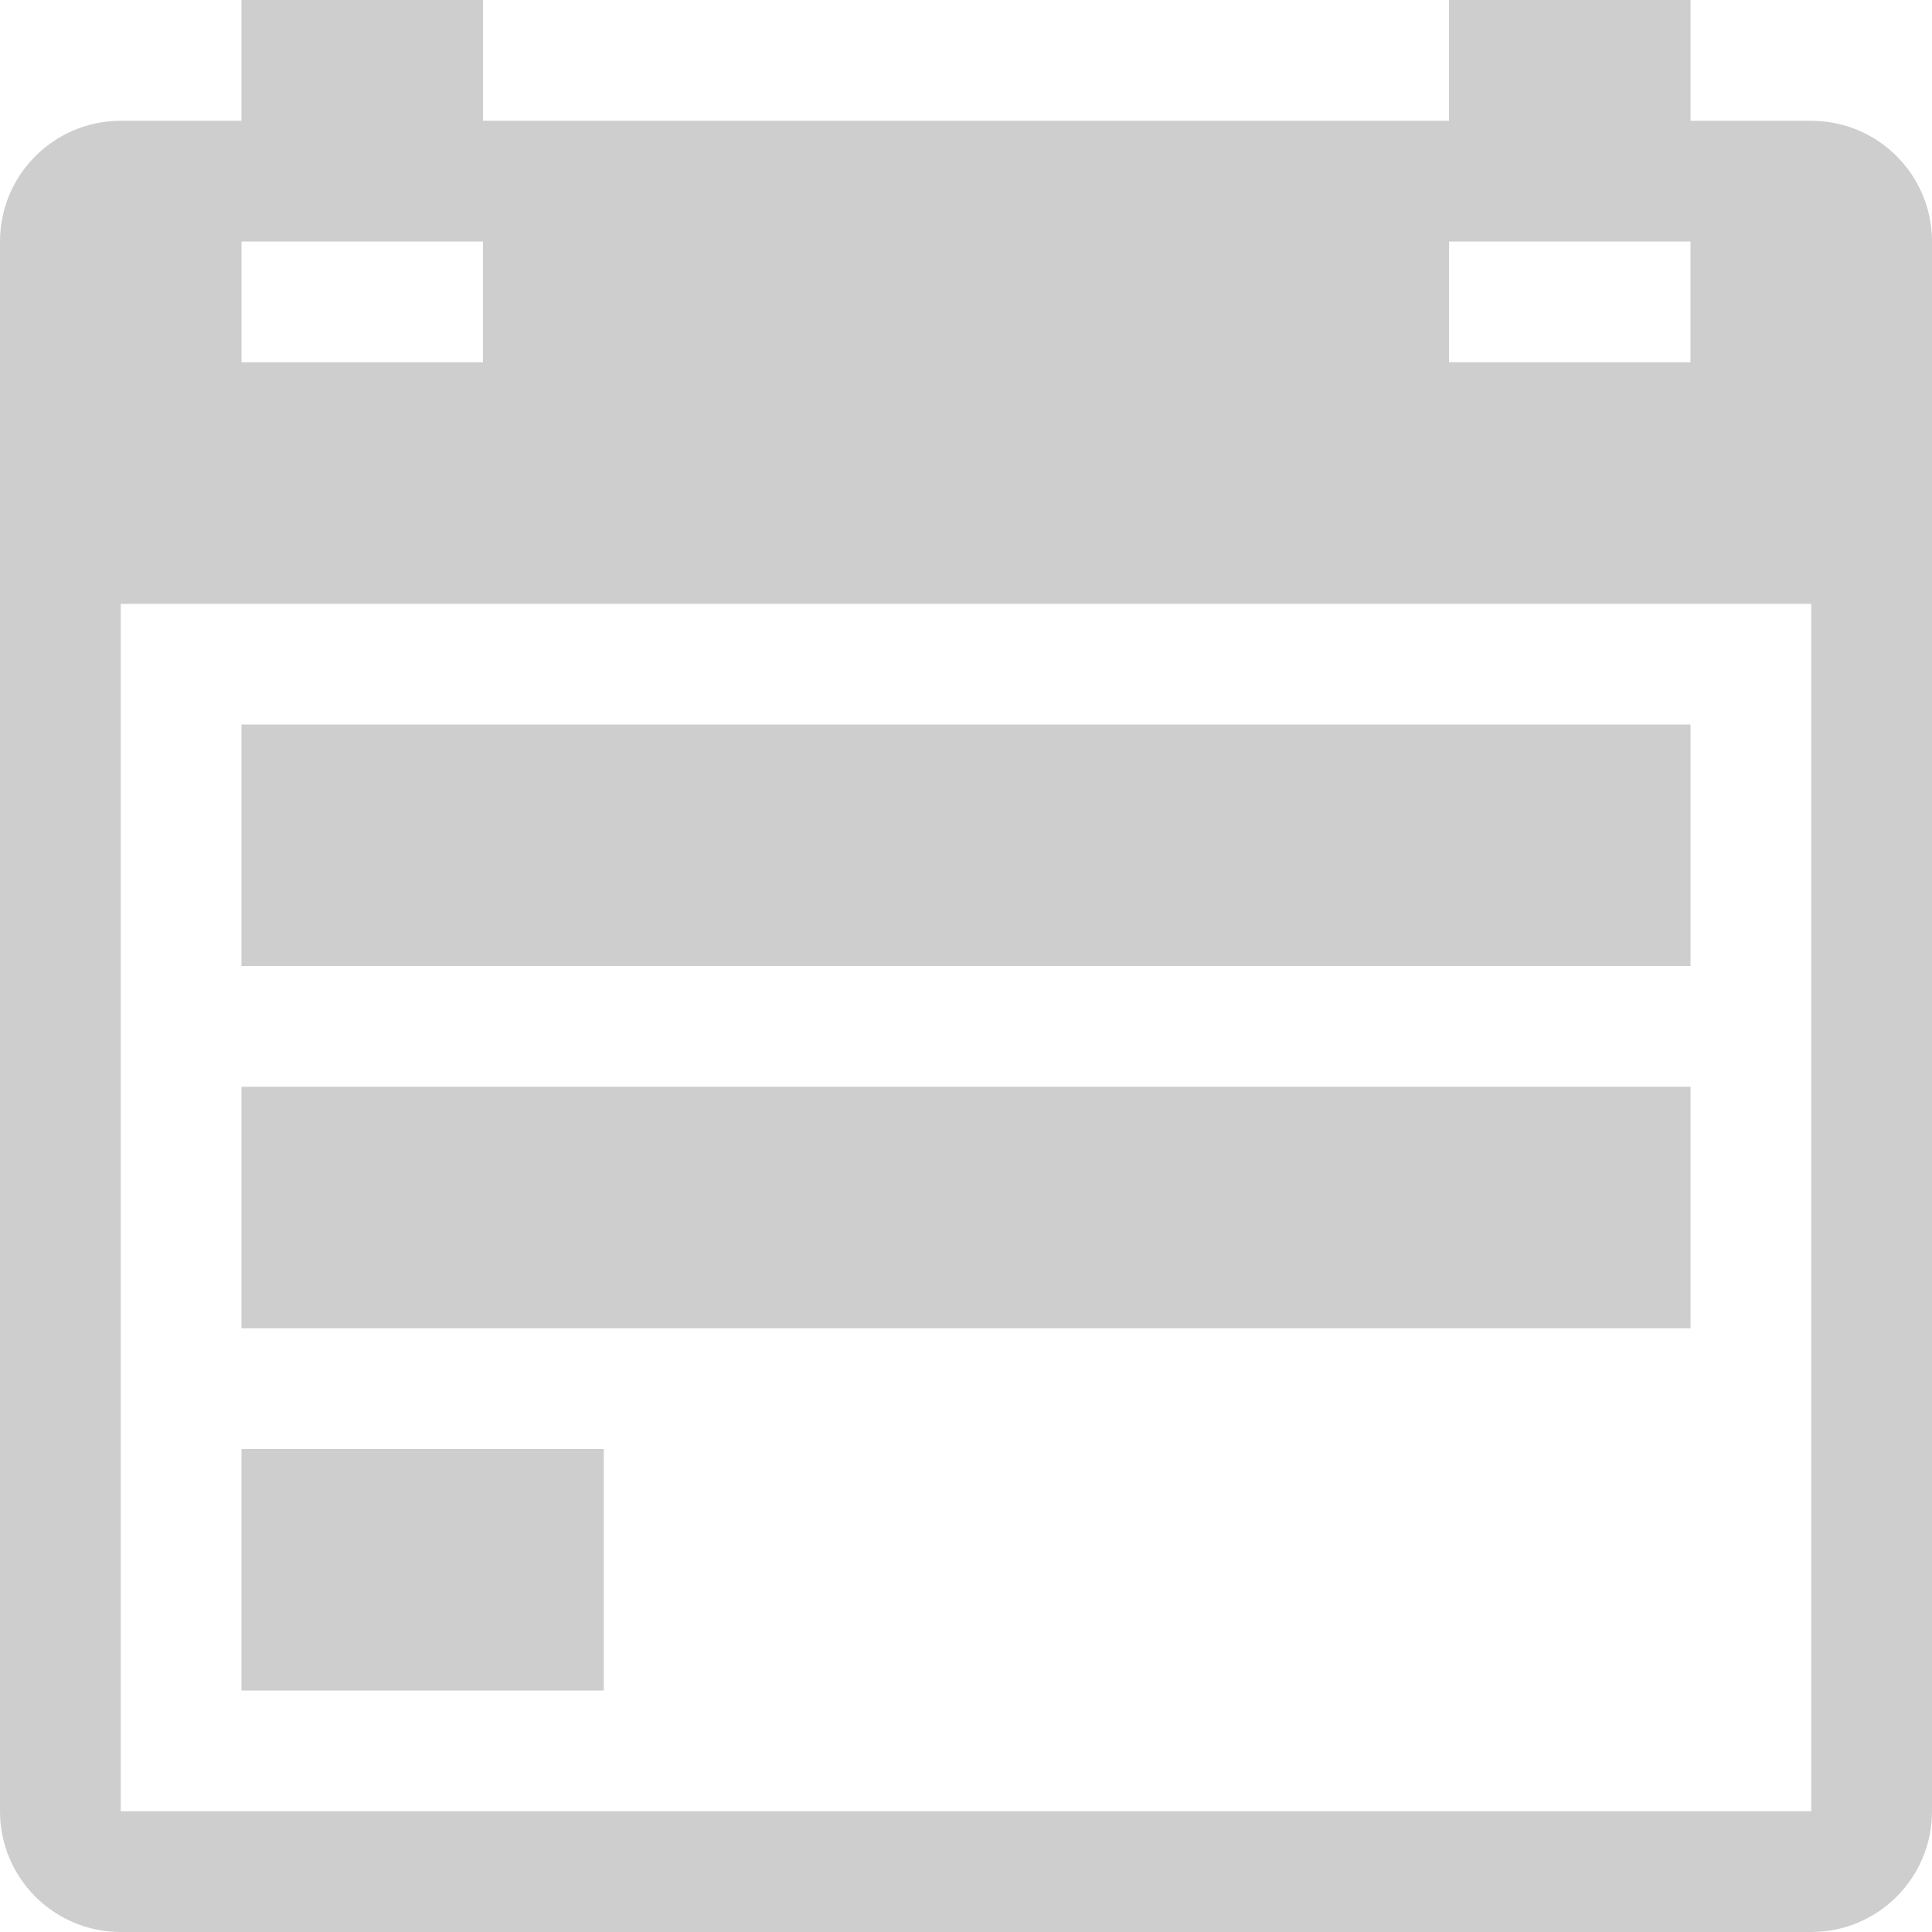 <?xml version="1.0" encoding="utf-8"?>
<!-- Generator: Adobe Illustrator 16.0.0, SVG Export Plug-In . SVG Version: 6.00 Build 0)  -->
<!DOCTYPE svg PUBLIC "-//W3C//DTD SVG 1.1//EN" "http://www.w3.org/Graphics/SVG/1.1/DTD/svg11.dtd">
<svg version="1.1" id="Layer_1" xmlns="http://www.w3.org/2000/svg" xmlns:xlink="http://www.w3.org/1999/xlink" x="0px" y="0px"
	 width="60px" height="60px" viewBox="0 0 60 60" enable-background="new 0 0 60 60" xml:space="preserve">
<g>
	<g>
		<g>
			<path fill="#CECECE" d="M52.5,22.5h-45V30h45V22.5z M52.5,33.75h-45v7.501h45V33.75z M18.75,45H7.5v7.501h11.25V45z M56.25,3.751
				H52.5V0H45v3.751H15V0H7.5v3.751H3.75C1.678,3.751,0,5.432,0,7.5v48.75C0,58.323,1.678,60,3.75,60h52.5
				c2.072,0,3.75-1.677,3.75-3.75V7.5C60,5.432,58.322,3.751,56.25,3.751z M45,7.5h7.5v3.75H45V7.5z M7.5,7.5H15v3.75H7.5V7.5z
				 M56.25,56.25H3.75V18.754h52.5V56.25z"/>
		</g>
	</g>
</g>
</svg>
